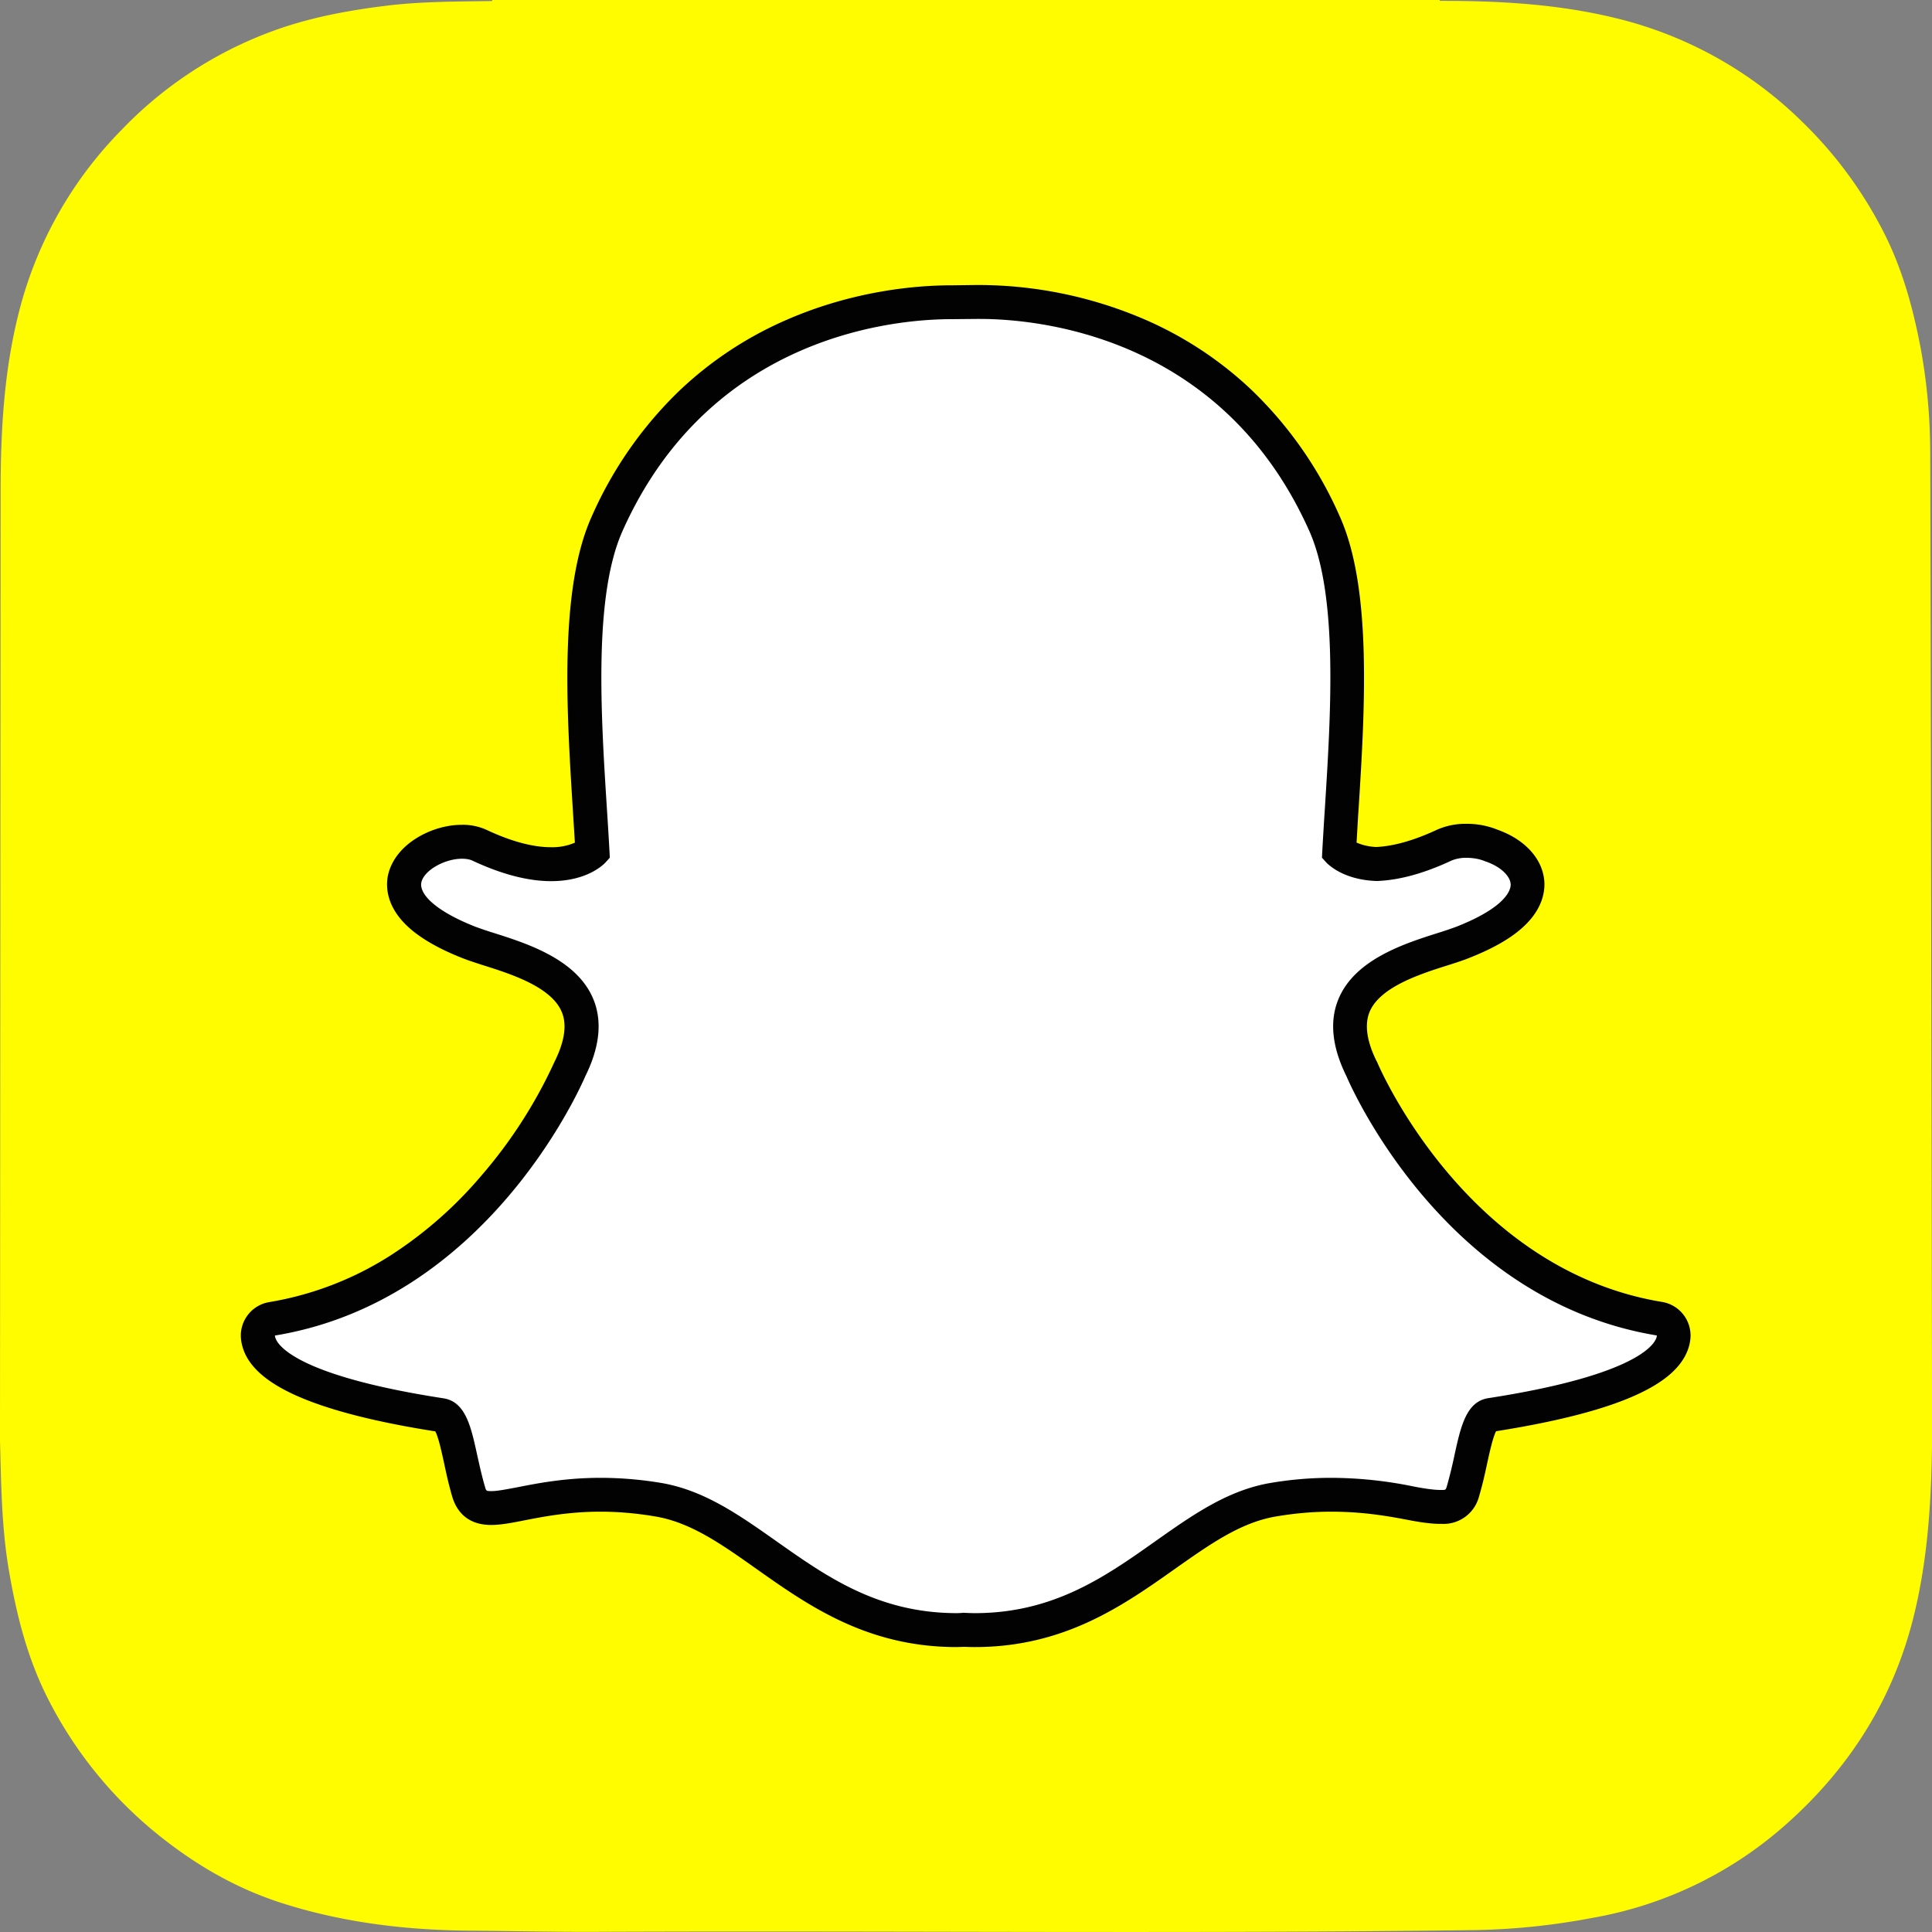 <svg version="1.2" baseProfile="tiny" xmlns="http://www.w3.org/2000/svg" width="25" height="25" viewBox="0 0 25 25"><rect x="0" y="0" width="25" height="25" fill="#808080" stroke="none"/><path fill="#FFFC00" d="M0 18.642c.015.556.02 1.114.113 1.666.099.583.241 1.152.512 1.682a5.378 5.378 0 0 0 1.503 1.816c.456.355.953.637 1.505.815.803.259 1.632.357 2.473.362.524.004 1.048.017 1.573.015 3.812-.017 7.623.027 11.435-.023a8.97 8.97 0 0 0 1.499-.159 5.08 5.08 0 0 0 2.512-1.221c.839-.748 1.404-1.662 1.659-2.766.168-.722.209-1.453.217-2.188v-.146c0-.058-.021-12.479-.024-12.644a7.565 7.565 0 0 0-.123-1.343c-.103-.541-.248-1.068-.508-1.558a5.403 5.403 0 0 0-1.04-1.388A5.165 5.165 0 0 0 21.035.267c-.788-.21-1.592-.257-2.402-.256-.001 0-.004-.009-.004-.013H6.369l-.001.015c-.46.008-.92.005-1.377.062-.501.062-.997.155-1.471.33a5.173 5.173 0 0 0-1.95 1.279A5.153 5.153 0 0 0 .265 3.962C.055 4.743.009 5.54.008 6.343"/><path fill="#FFF" d="M12.613 21.093a2.71 2.71 0 0 1-.14-.004.917.917 0 0 1-.092.004c-1.09 0-1.819-.515-2.463-.97-.462-.326-.896-.634-1.406-.718a4.497 4.497 0 0 0-.74-.062c-.434 0-.776.066-1.026.115-.153.03-.286.057-.389.057-.107 0-.238-.024-.293-.21-.043-.146-.074-.288-.104-.425-.075-.341-.129-.55-.257-.569-1.368-.211-2.177-.521-2.338-.898a.339.339 0 0 1-.028-.118.22.22 0 0 1 .184-.229c1.087-.179 2.053-.753 2.872-1.706a6.455 6.455 0 0 0 .984-1.532c.157-.32.188-.597.094-.821-.177-.416-.761-.601-1.146-.724a3.54 3.54 0 0 1-.26-.088c-.343-.135-.905-.42-.83-.814.055-.287.435-.487.742-.487.085 0 .161.015.225.045.348.162.66.245.929.245.334 0 .496-.128.535-.164-.01-.178-.021-.366-.033-.545v-.002c-.078-1.247-.177-2.8.221-3.689 1.189-2.664 3.712-2.871 4.456-2.871l.324-.004h.044c.747 0 3.274.207 4.464 2.873.397.891.3 2.444.221 3.693l-.004.06c-.011.17-.021.33-.028.485.036.034.184.15.484.162.257-.01.551-.092.875-.243a.698.698 0 0 1 .287-.057c.113 0 .229.021.326.062l.005.002c.275.098.456.292.46.497.003.191-.139.477-.838.752a4.04 4.04 0 0 1-.259.088c-.387.123-.971.308-1.146.723-.096.226-.064.502.094.822l.005.011c.049.113 1.226 2.795 3.851 3.227.11.019.19.117.184.229a.34.34 0 0 1-.029.119c-.159.374-.968.685-2.336.896-.129.021-.183.228-.257.567a5.89 5.89 0 0 1-.104.422c-.04.136-.128.202-.271.202h-.021a2.23 2.23 0 0 1-.39-.049 5.066 5.066 0 0 0-1.025-.108c-.241 0-.49.021-.74.062-.51.085-.944.392-1.405.717-.647.454-1.377.97-2.468.97"/><path fill="#020202" d="M12.678 4.127c.703 0 3.123.188 4.264 2.743.375.841.279 2.365.202 3.589a50.57 50.57 0 0 0-.034.562l-.004.077.052.058c.021.023.216.228.65.244h.014c.287-.011.61-.1.962-.265a.49.49 0 0 1 .193-.035c.083 0 .171.015.243.046l.012.004c.184.064.314.187.316.296.001.062-.046.286-.698.544a4.506 4.506 0 0 1-.245.083c-.425.135-1.066.338-1.282.847-.122.286-.089.624.099 1.004.077.18 1.289 2.908 4.018 3.357a.122.122 0 0 1-.012.044c-.046.108-.34.484-2.169.767-.286.044-.356.364-.438.737a5.728 5.728 0 0 1-.1.407c-.013.042-.016.044-.061.044h-.021c-.081 0-.204-.017-.347-.045a5.347 5.347 0 0 0-1.068-.112 4.68 4.68 0 0 0-.776.065c-.56.093-1.015.415-1.497.755-.646.457-1.316.931-2.337.931-.044 0-.088-.002-.132-.004l-.011-.001-.012.001a.967.967 0 0 1-.076.004c-1.021 0-1.689-.474-2.337-.931-.482-.34-.938-.662-1.497-.755a4.796 4.796 0 0 0-.775-.065c-.454 0-.81.069-1.068.12-.144.027-.267.052-.348.052-.066 0-.067-.004-.081-.052-.041-.14-.071-.277-.101-.41-.081-.373-.151-.695-.438-.739-1.829-.282-2.123-.659-2.169-.768a.146.146 0 0 1-.012-.044c2.729-.449 3.94-3.178 4.018-3.358.188-.38.221-.718.099-1.004-.216-.509-.857-.712-1.282-.847a4.506 4.506 0 0 1-.245-.083c-.551-.218-.721-.437-.695-.569.029-.153.295-.309.527-.309.052 0 .098.008.131.023.377.177.721.267 1.022.267.474 0 .685-.221.707-.246l.052-.058-.004-.076a49.15 49.15 0 0 0-.034-.562c-.078-1.224-.173-2.747.202-3.588C9.191 4.326 11.6 4.13 12.31 4.13l.327-.003h.041m0-.439h-.047l-.322.004c-.416 0-1.249.059-2.145.453a4.76 4.76 0 0 0-1.368.906 5.129 5.129 0 0 0-1.143 1.641c-.42.939-.32 2.521-.24 3.793v.002l.026.417a.738.738 0 0 1-.309.059c-.236 0-.518-.076-.835-.225a.741.741 0 0 0-.318-.065c-.189 0-.389.056-.562.157-.218.128-.358.309-.397.509-.024.132-.023.394.268.659.16.146.395.281.698.4.08.032.175.062.274.094.348.11.873.276 1.01.6.07.163.04.378-.088.638l-.01.021a6.174 6.174 0 0 1-.944 1.465 5.303 5.303 0 0 1-1.14 1.008 4.187 4.187 0 0 1-1.601.625.439.439 0 0 0-.368.458c.004.064.02.129.046.191v.001c.09.209.298.387.636.544.412.191 1.029.353 1.834.479.041.077.083.271.112.404.03.142.062.287.107.441.05.167.177.366.504.366.123 0 .266-.027.431-.06.242-.047.572-.112.984-.112.229 0 .466.021.704.061.46.076.855.355 1.314.68.671.474 1.431 1.011 2.591 1.011l.096-.003c.038.001.085.003.136.003 1.161 0 1.92-.537 2.591-1.011l.001-.001c.459-.323.854-.603 1.313-.679.238-.04.476-.061.704-.061.395 0 .706.051.984.104.182.036.323.054.432.054h.022a.474.474 0 0 0 .481-.36c.045-.151.076-.293.107-.437.027-.125.071-.324.112-.402.805-.127 1.422-.287 1.834-.479.337-.156.545-.334.635-.543a.569.569 0 0 0 .047-.193.44.44 0 0 0-.368-.458c-2.508-.413-3.638-2.987-3.684-3.097a.103.103 0 0 0-.011-.021c-.128-.26-.157-.475-.088-.639.137-.322.662-.489 1.01-.599.101-.032.195-.062.274-.094.343-.135.587-.281.748-.447.193-.198.23-.389.229-.513-.006-.302-.236-.568-.603-.699a1.063 1.063 0 0 0-.408-.078.913.913 0 0 0-.38.077c-.293.137-.557.212-.782.223a.7.7 0 0 1-.258-.057l.021-.364.004-.054c.08-1.271.18-2.855-.239-3.795a5.121 5.121 0 0 0-1.147-1.646 4.754 4.754 0 0 0-1.373-.907 5.456 5.456 0 0 0-2.142-.449"/><path fill="none" d="M0 .008h25v24.98H0z"/></svg>